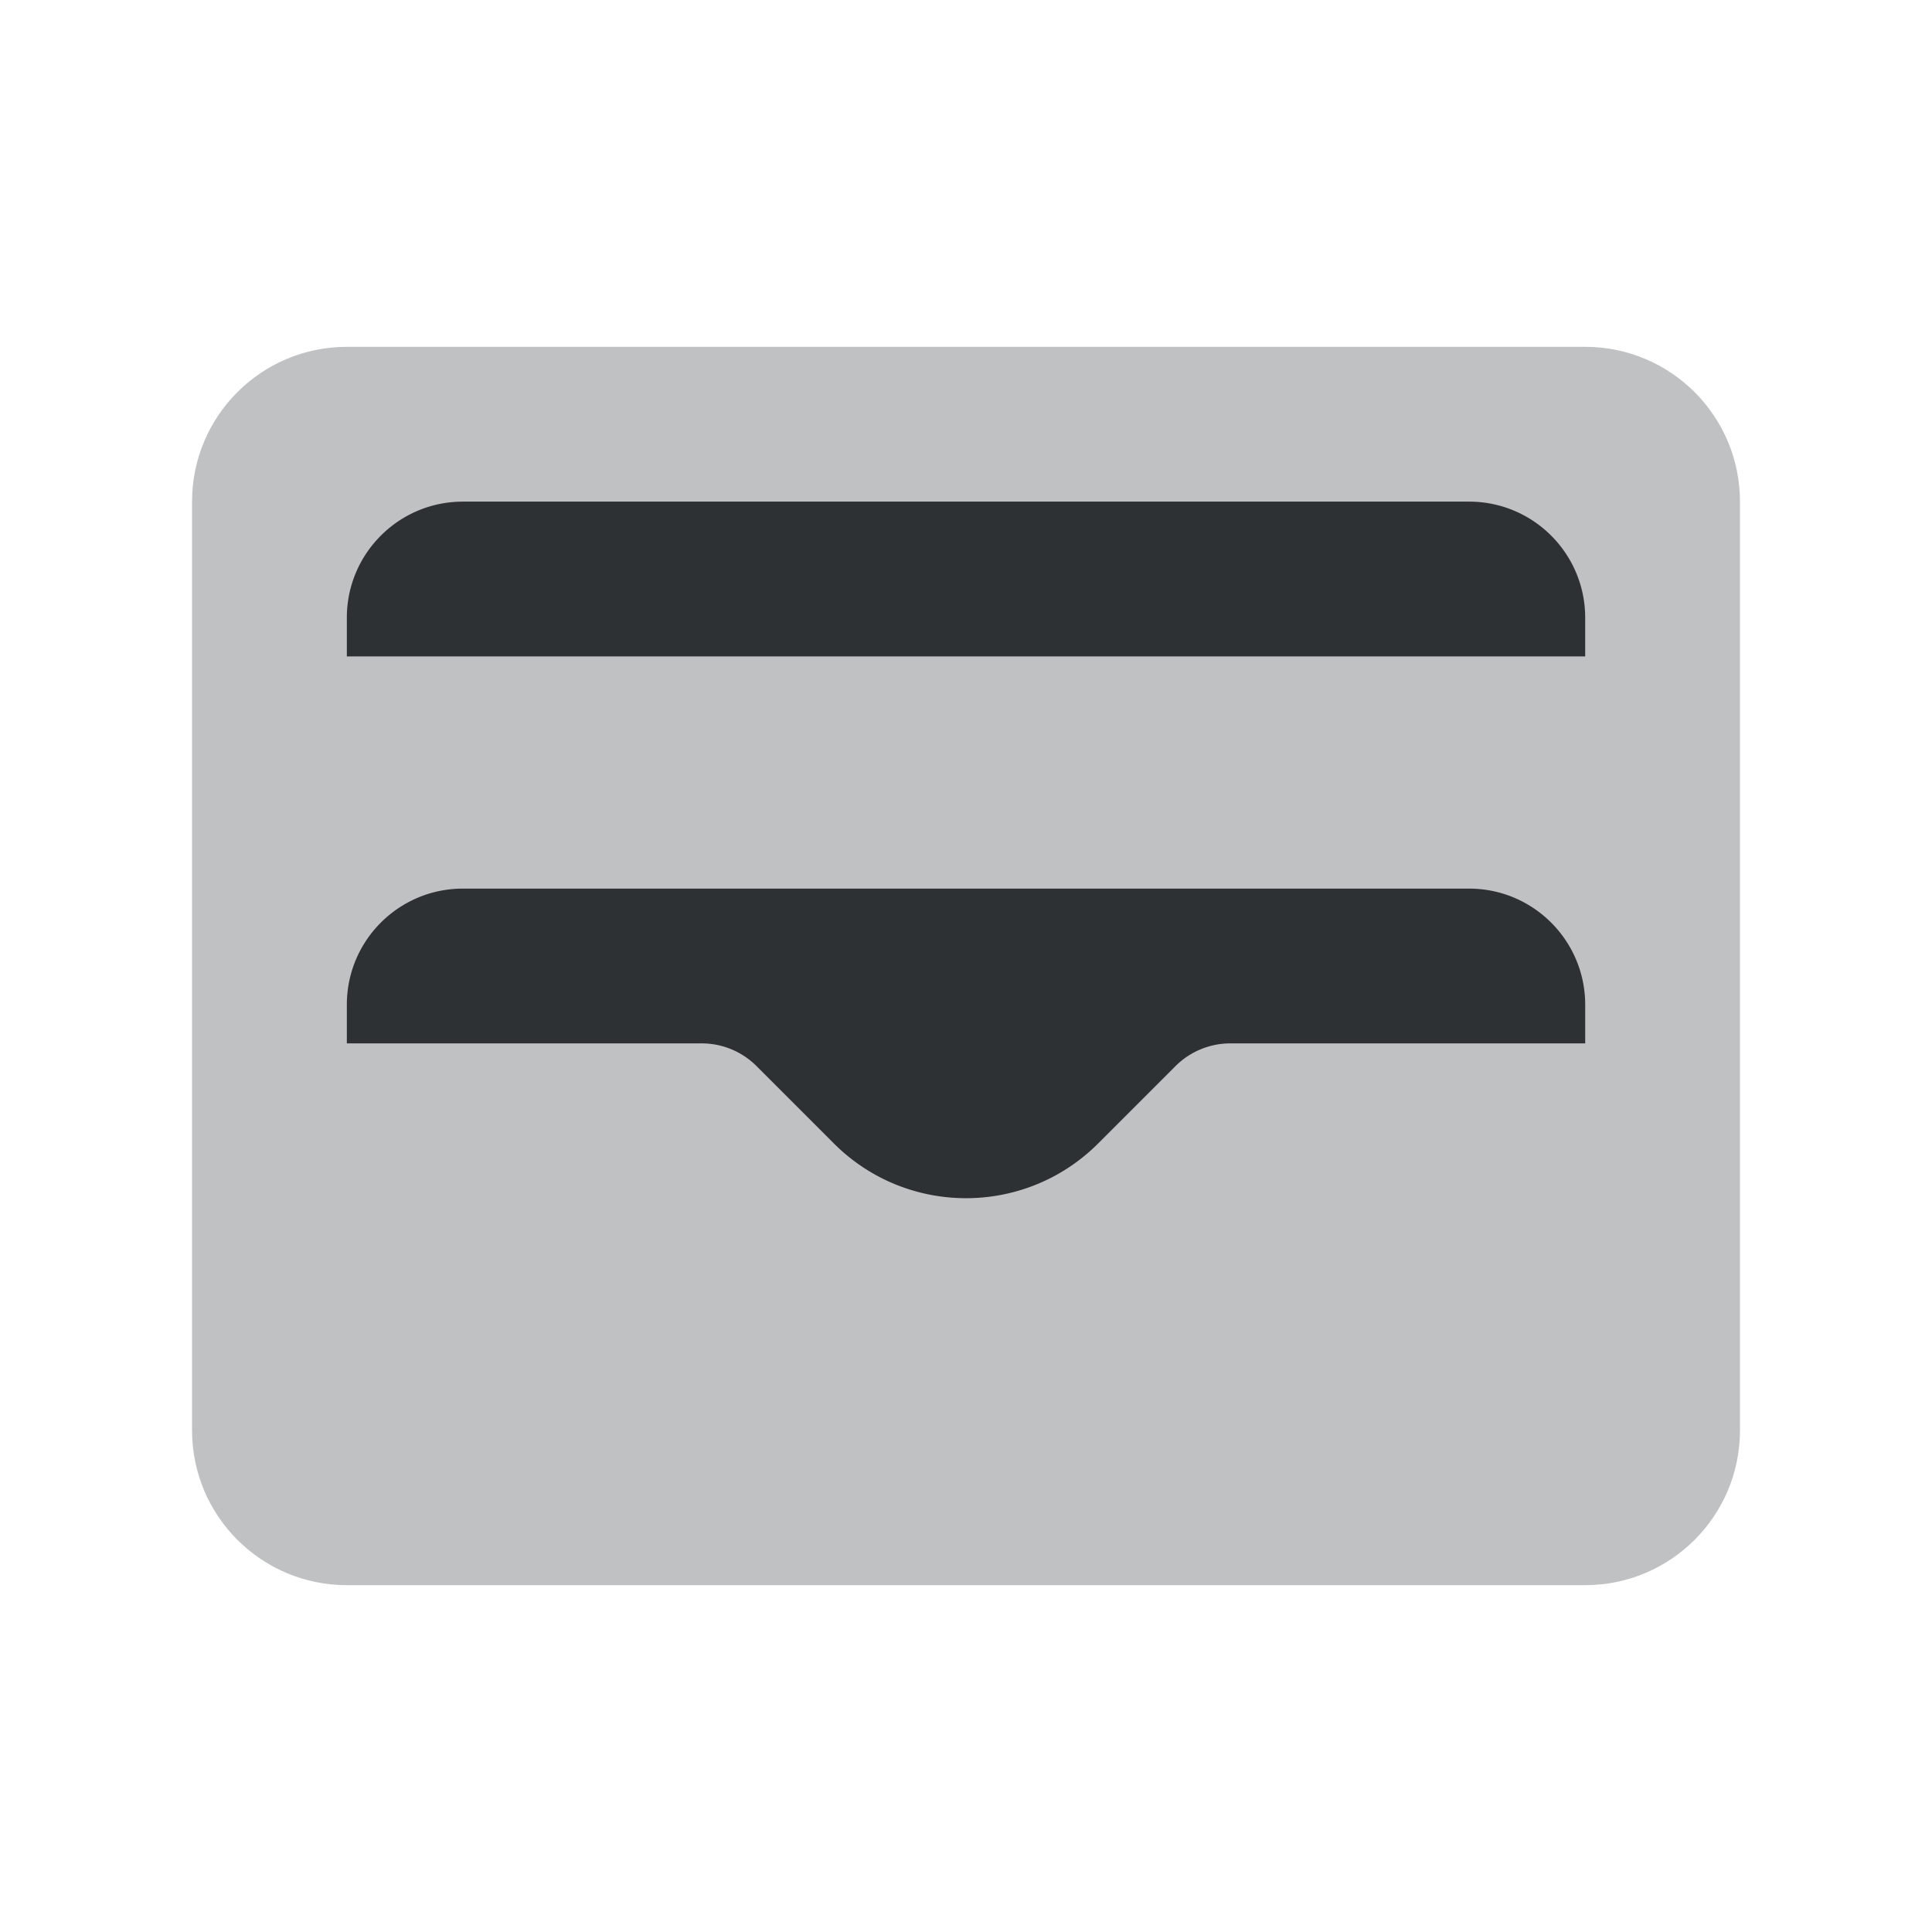 <?xml version="1.0" standalone="no"?><!DOCTYPE svg PUBLIC "-//W3C//DTD SVG 1.1//EN" "http://www.w3.org/Graphics/SVG/1.1/DTD/svg11.dtd"><svg t="1687248959880" class="icon" viewBox="0 0 1024 1024" version="1.1" xmlns="http://www.w3.org/2000/svg" p-id="31074" xmlns:xlink="http://www.w3.org/1999/xlink" width="200" height="200"><path d="M183.83 183.83h656.35c45.31 0 82.04 36.73 82.04 82.04v492.26c0 45.31-36.73 82.04-82.04 82.04H183.83c-45.31 0-82.04-36.73-82.04-82.04V265.87c-0.01-45.31 36.72-82.04 82.04-82.04z" fill="#2E3133" opacity=".3" p-id="31075"></path><path d="M778.64 470.98H245.36c-33.98 0-61.53 27.55-61.53 61.53v20.51h188.12c10.88 0 21.31 4.32 29.01 12.02l41.02 41.02c38.68 38.68 101.38 38.68 140.06 0l41.02-41.02a41.083 41.083 0 0 1 29.01-12.02h188.12v-20.51c-0.02-33.98-27.57-61.53-61.55-61.53zM245.36 265.87c-33.98 0-61.53 27.55-61.53 61.53v20.51h656.35V327.4c0-33.98-27.55-61.53-61.53-61.53H245.36z" fill="#2E3133" p-id="31076"></path></svg>